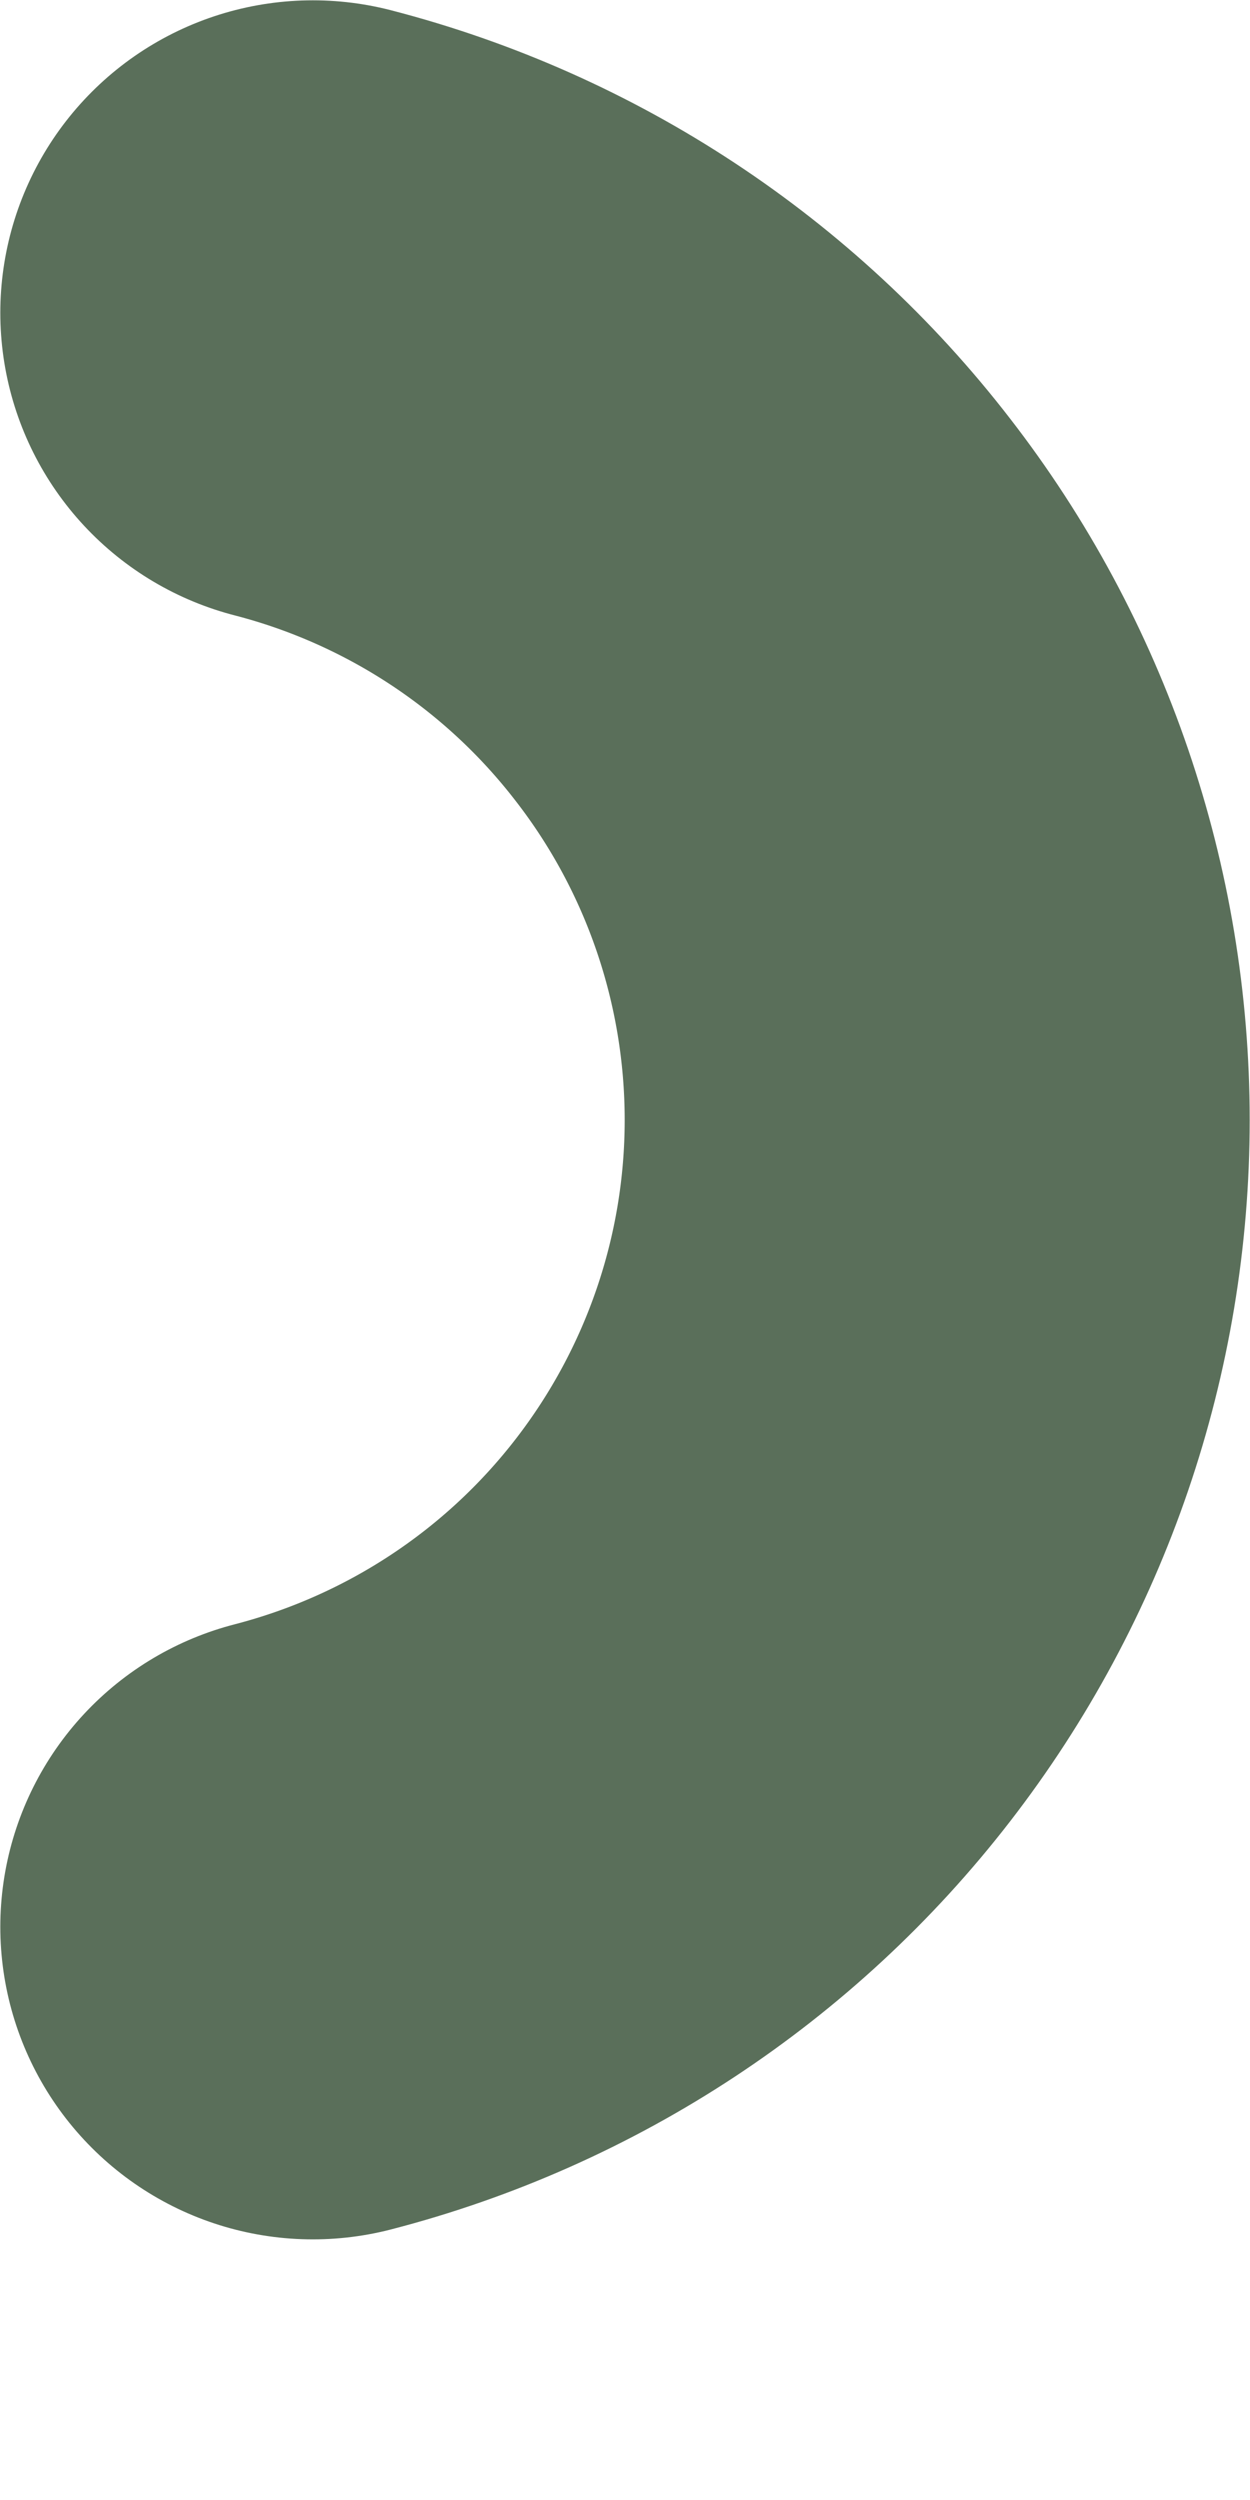 <svg width="4" height="8" viewBox="0 0 4 8" fill="none" xmlns="http://www.w3.org/2000/svg">
<path d="M1.001 1.001C1.573 1.149 2.08 1.483 2.441 1.951C2.803 2.418 2.999 2.993 2.999 3.584C2.999 4.175 2.803 4.749 2.441 5.217C2.08 5.684 1.573 6.018 1.001 6.166" stroke="#5A6F5A" stroke-width="2" stroke-linecap="round" stroke-linejoin="round"/>
</svg>
